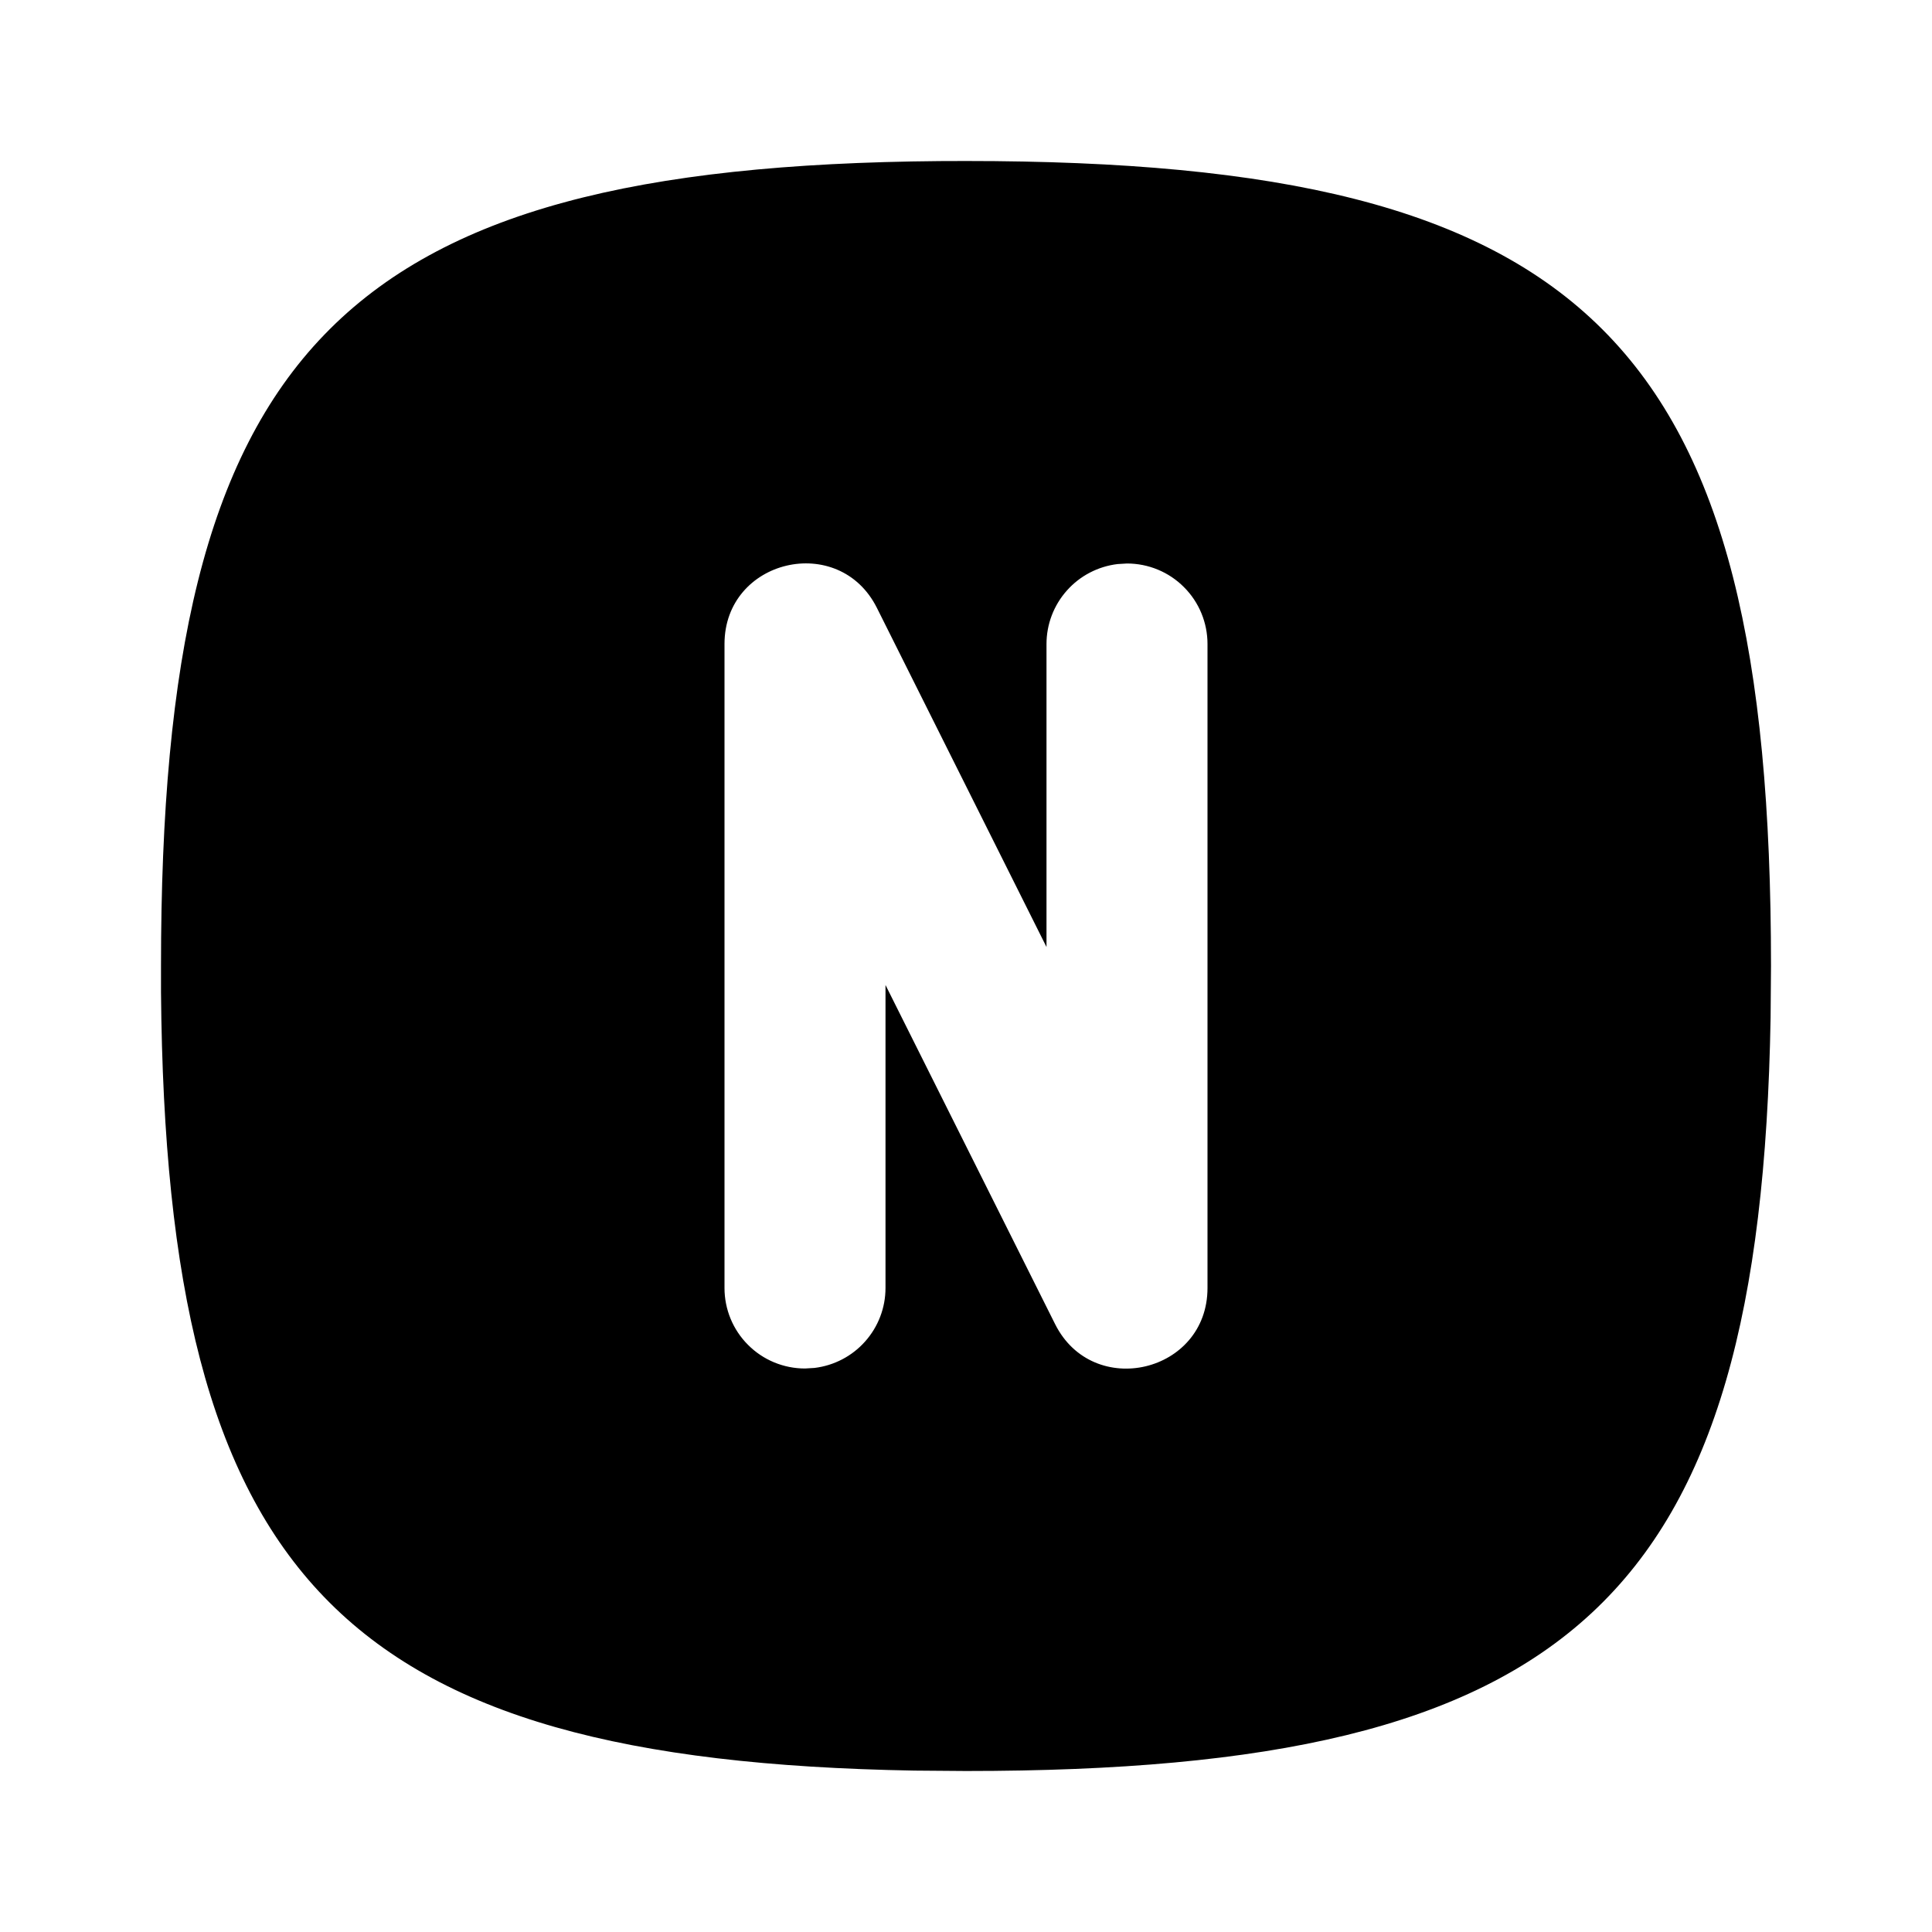 <svg width="24" height="24" viewBox="0 0 24 24" fill="none" xmlns="http://www.w3.org/2000/svg">
<g clip-path="url(#clip0_802_57239)">
<path d="M11.676 2.001L12 2C19.752 2 22 4.248 22 12L21.995 12.642C21.869 19.877 19.534 22 12 22L11.358 21.995C4.228 21.87 2.063 19.6 2 12.325V12C2 4.357 4.185 2.064 11.676 2.001ZM10.894 7.553C10.423 6.609 9 6.945 9 8V16C9 16.265 9.105 16.52 9.293 16.707C9.48 16.895 9.735 17 10 17L10.117 16.993C10.36 16.964 10.585 16.847 10.747 16.664C10.91 16.481 11 16.245 11 16V12.236L13.106 16.447C13.577 17.391 15 17.055 15 16V8C15 7.735 14.895 7.48 14.707 7.293C14.52 7.105 14.265 7 14 7L13.883 7.007C13.64 7.036 13.415 7.153 13.253 7.336C13.09 7.519 13 7.755 13 8V11.764L10.894 7.553Z" fill="black"/>
</g>
<defs>
<clipPath id="clip0_802_57239">
<rect width="24" height="24" fill="white"/>
</clipPath>
</defs>
</svg>
